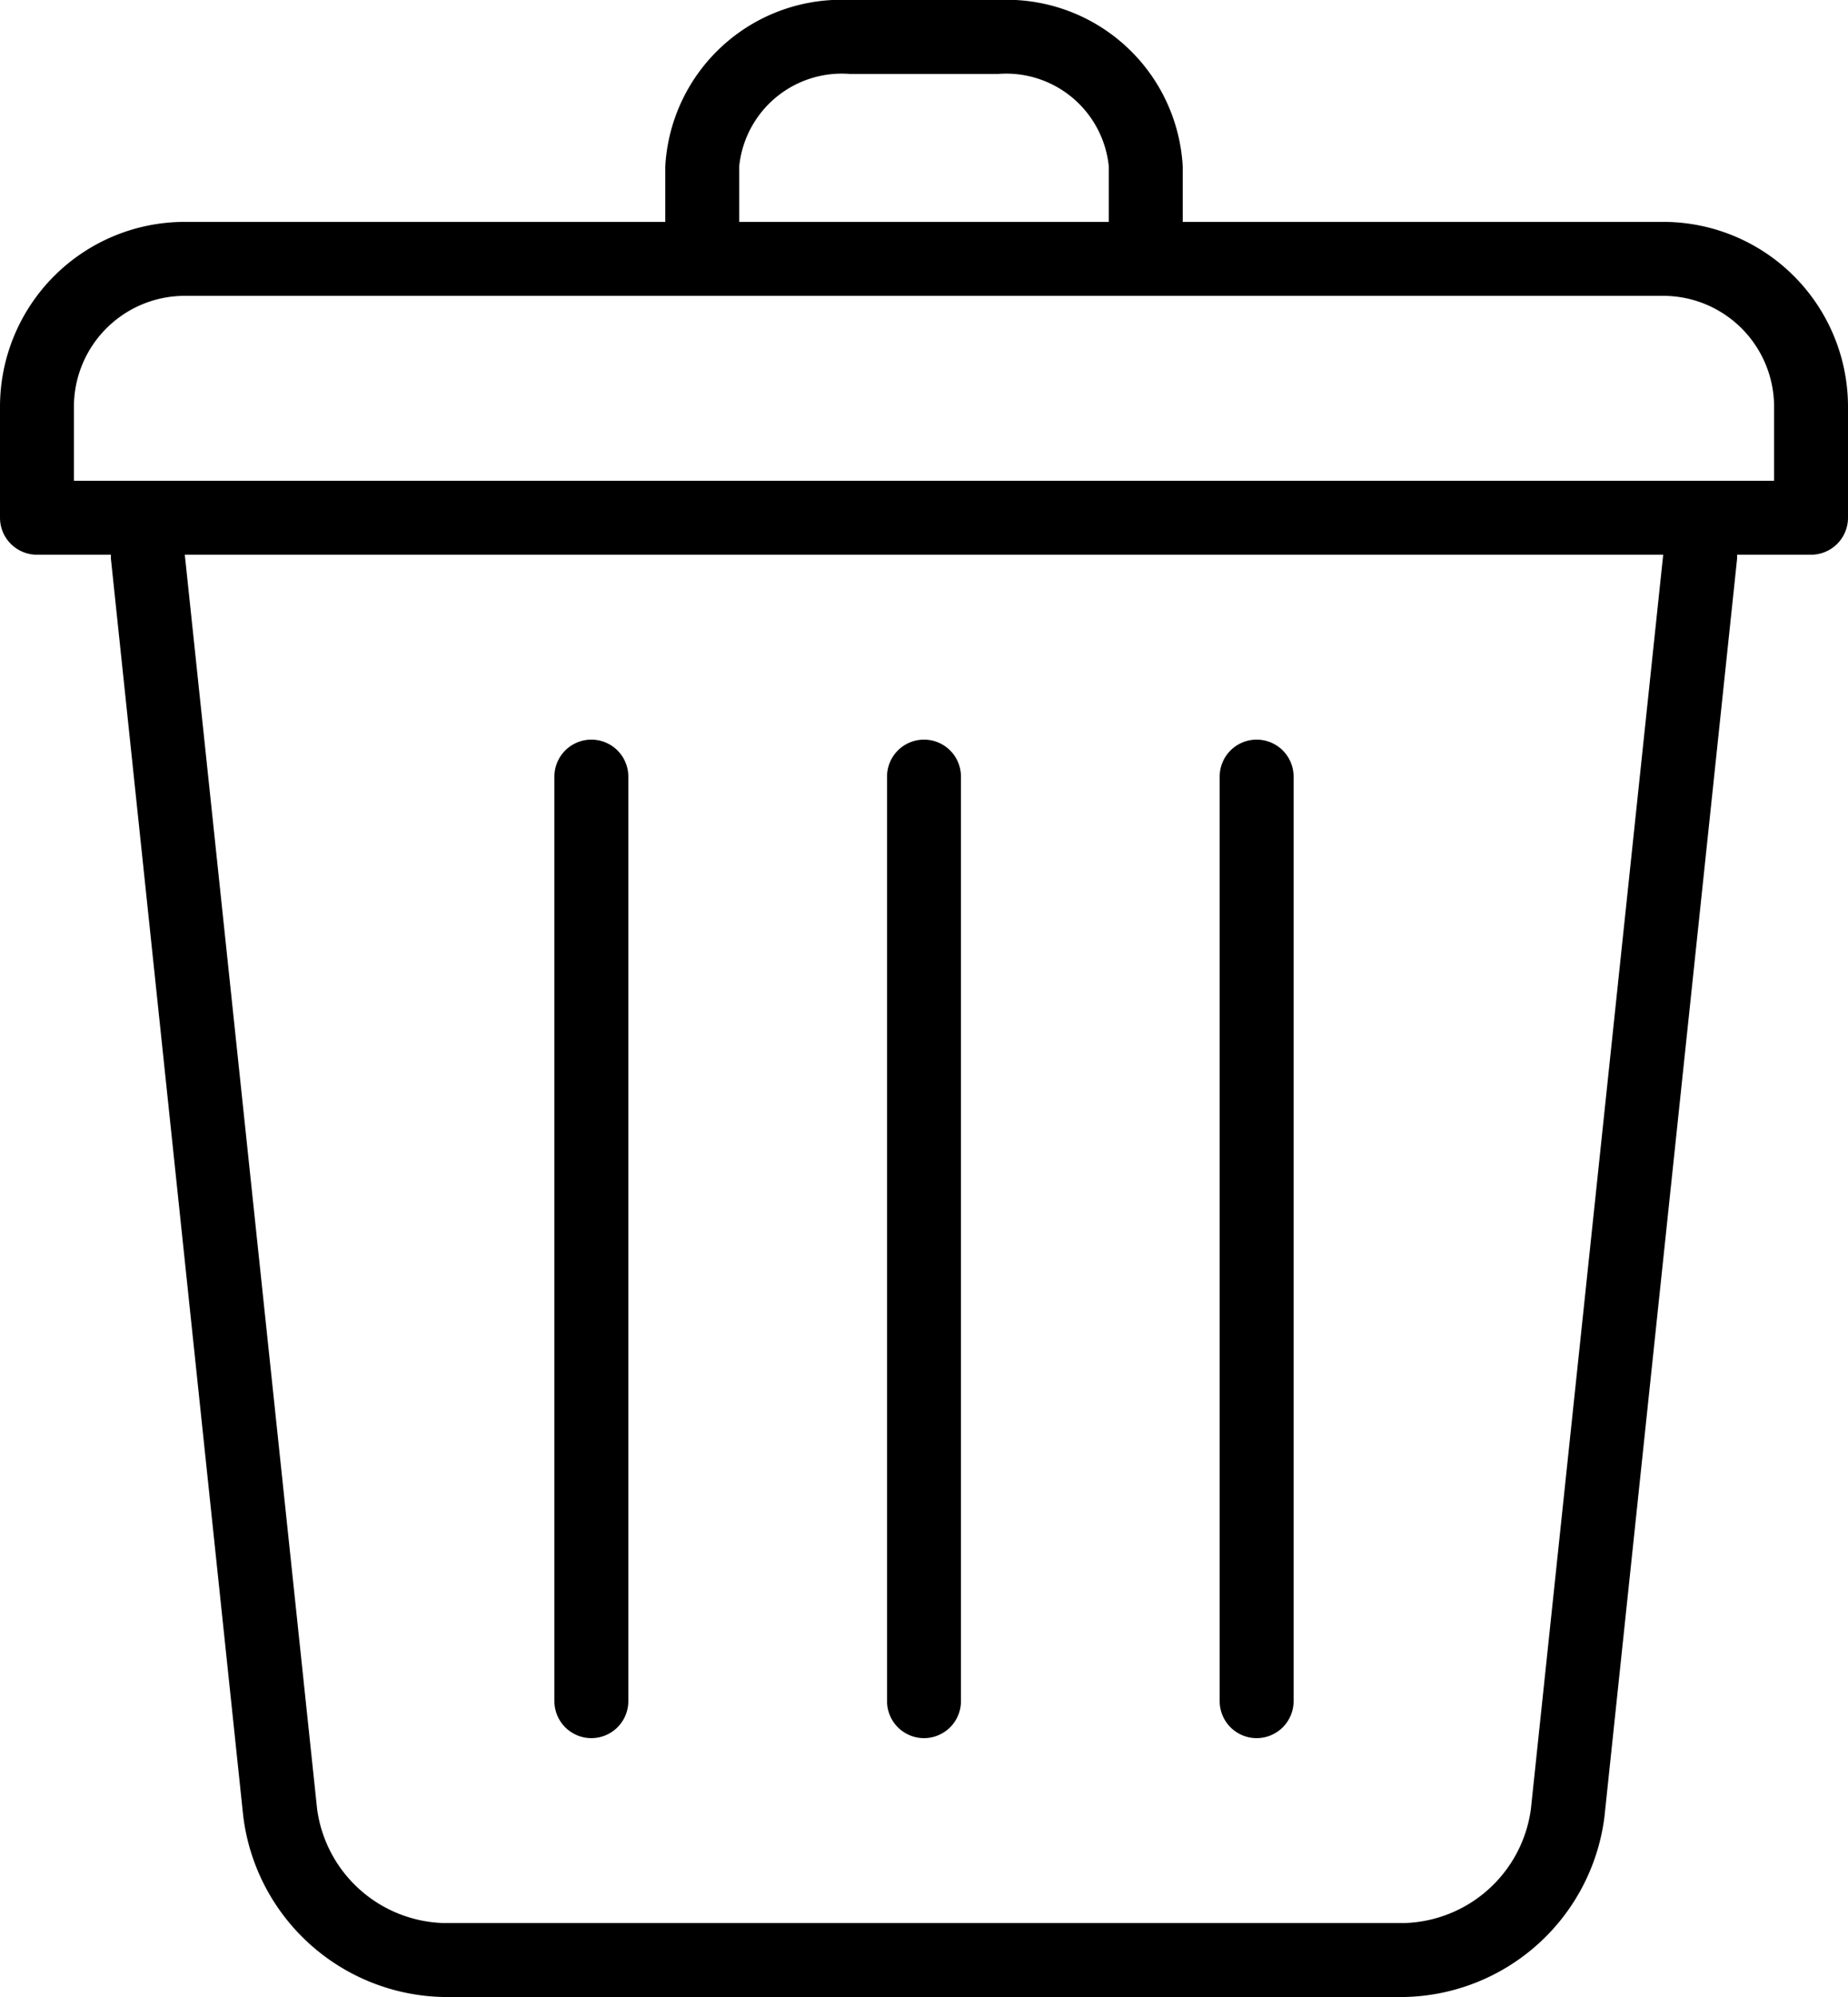 <svg xmlns="http://www.w3.org/2000/svg" viewBox="0 0 50 54"><title>Fichier 71</title><g id="Calque_2" data-name="Calque 2"><g id="Calque_1-2" data-name="Calque 1"><path class="cls-1" d="M45,6H32V4.5A4.77,4.77,0,0,0,27,0H23a4.77,4.77,0,0,0-5,4.5V6H5a5,5,0,0,0-5,5v3a1,1,0,0,0,1,1H3s0,.07,0,.1l3.58,34A5.57,5.57,0,0,0,12,54H38a5.57,5.57,0,0,0,5.41-4.87L47,15.1s0-.06,0-.1h2a1,1,0,0,0,1-1V11A5,5,0,0,0,45,6ZM20,4.5A2.79,2.79,0,0,1,23,2h4a2.79,2.79,0,0,1,3,2.5V6H20ZM41.42,48.92A3.56,3.56,0,0,1,38,52H12a3.56,3.56,0,0,1-3.42-3.08L5,15H45ZM48,13H2V11A3,3,0,0,1,5,8H45a3,3,0,0,1,3,3Z"/><path class="cls-1" d="M16,47a1,1,0,0,0,1-1V21a1,1,0,0,0-2,0V46A1,1,0,0,0,16,47Z"/><path class="cls-1" d="M25,47a1,1,0,0,0,1-1V21a1,1,0,0,0-2,0V46A1,1,0,0,0,25,47Z"/><path class="cls-1" d="M34,47a1,1,0,0,0,1-1V21a1,1,0,0,0-2,0V46A1,1,0,0,0,34,47Z"/></g></g></svg>